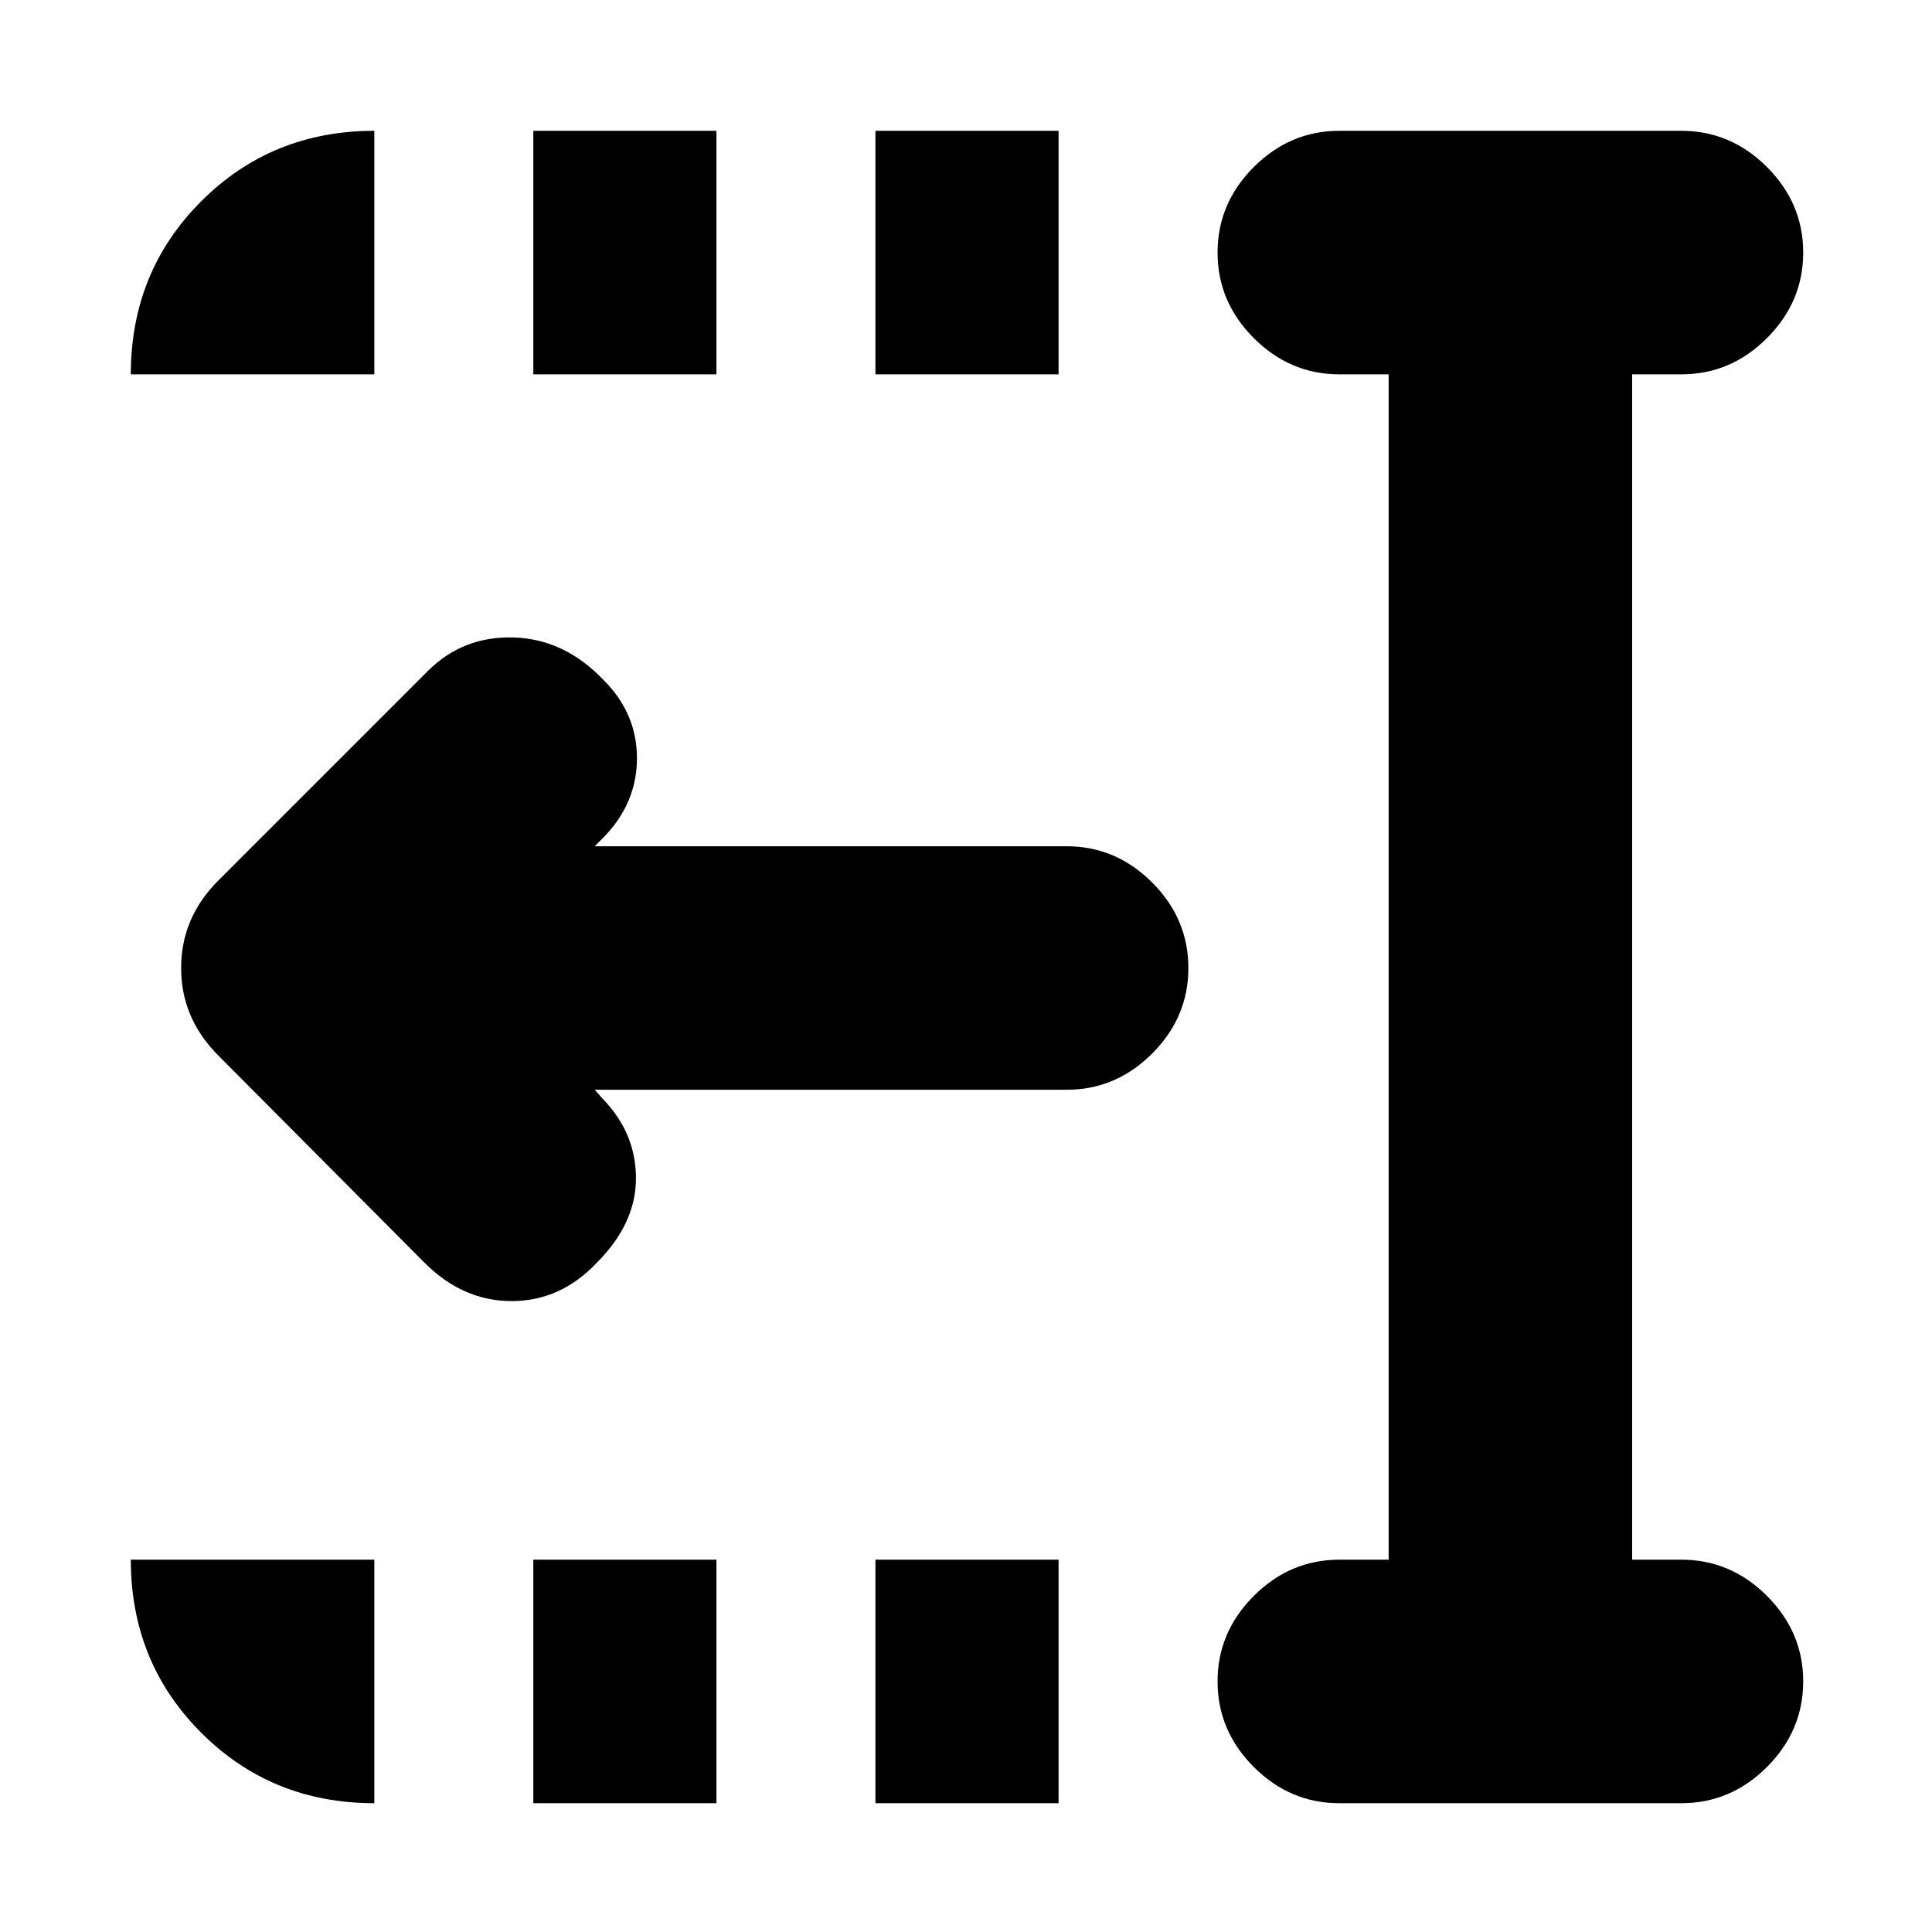 <svg xmlns="http://www.w3.org/2000/svg" height="24" viewBox="0 96 960 960" width="24"><path d="M435 282V161h91v121h-91Zm0 710V871h91v121h-91ZM265 282V161h91v121h-91Zm0 710V871h91v121h-91Zm-54-268.5-102.5-103Q90 602 90 577t18.5-43.5l104-104q17.5-17.5 42.75-16.75T300 434q16.5 16.5 16.5 38.75T300 512l-4.5 4.5H530q24.5 0 42.5 18t18 42.5q0 24.5-18 42.5t-42.5 18H295.5l4 4.5q16.5 17 16.5 39.5t-19.5 42q-18 19-42.25 19t-43.25-19ZM665.5 992q-24.5 0-42.5-18t-18-42.5q0-24.5 18-42.5t42.5-18H690V282h-24.5q-24.5 0-42.5-18t-18-42.5q0-24.5 18-42.5t42.5-18h170q24.5 0 42.5 18t18 42.5q0 24.5-18 42.5t-42.5 18H811v589h24.5q24.5 0 42.5 18t18 42.5q0 24.5-18 42.5t-42.5 18h-170ZM65 282q0-51 35-86t86-35v121H65Zm121 710q-51 0-86-35t-35-86h121v121Z"/></svg>